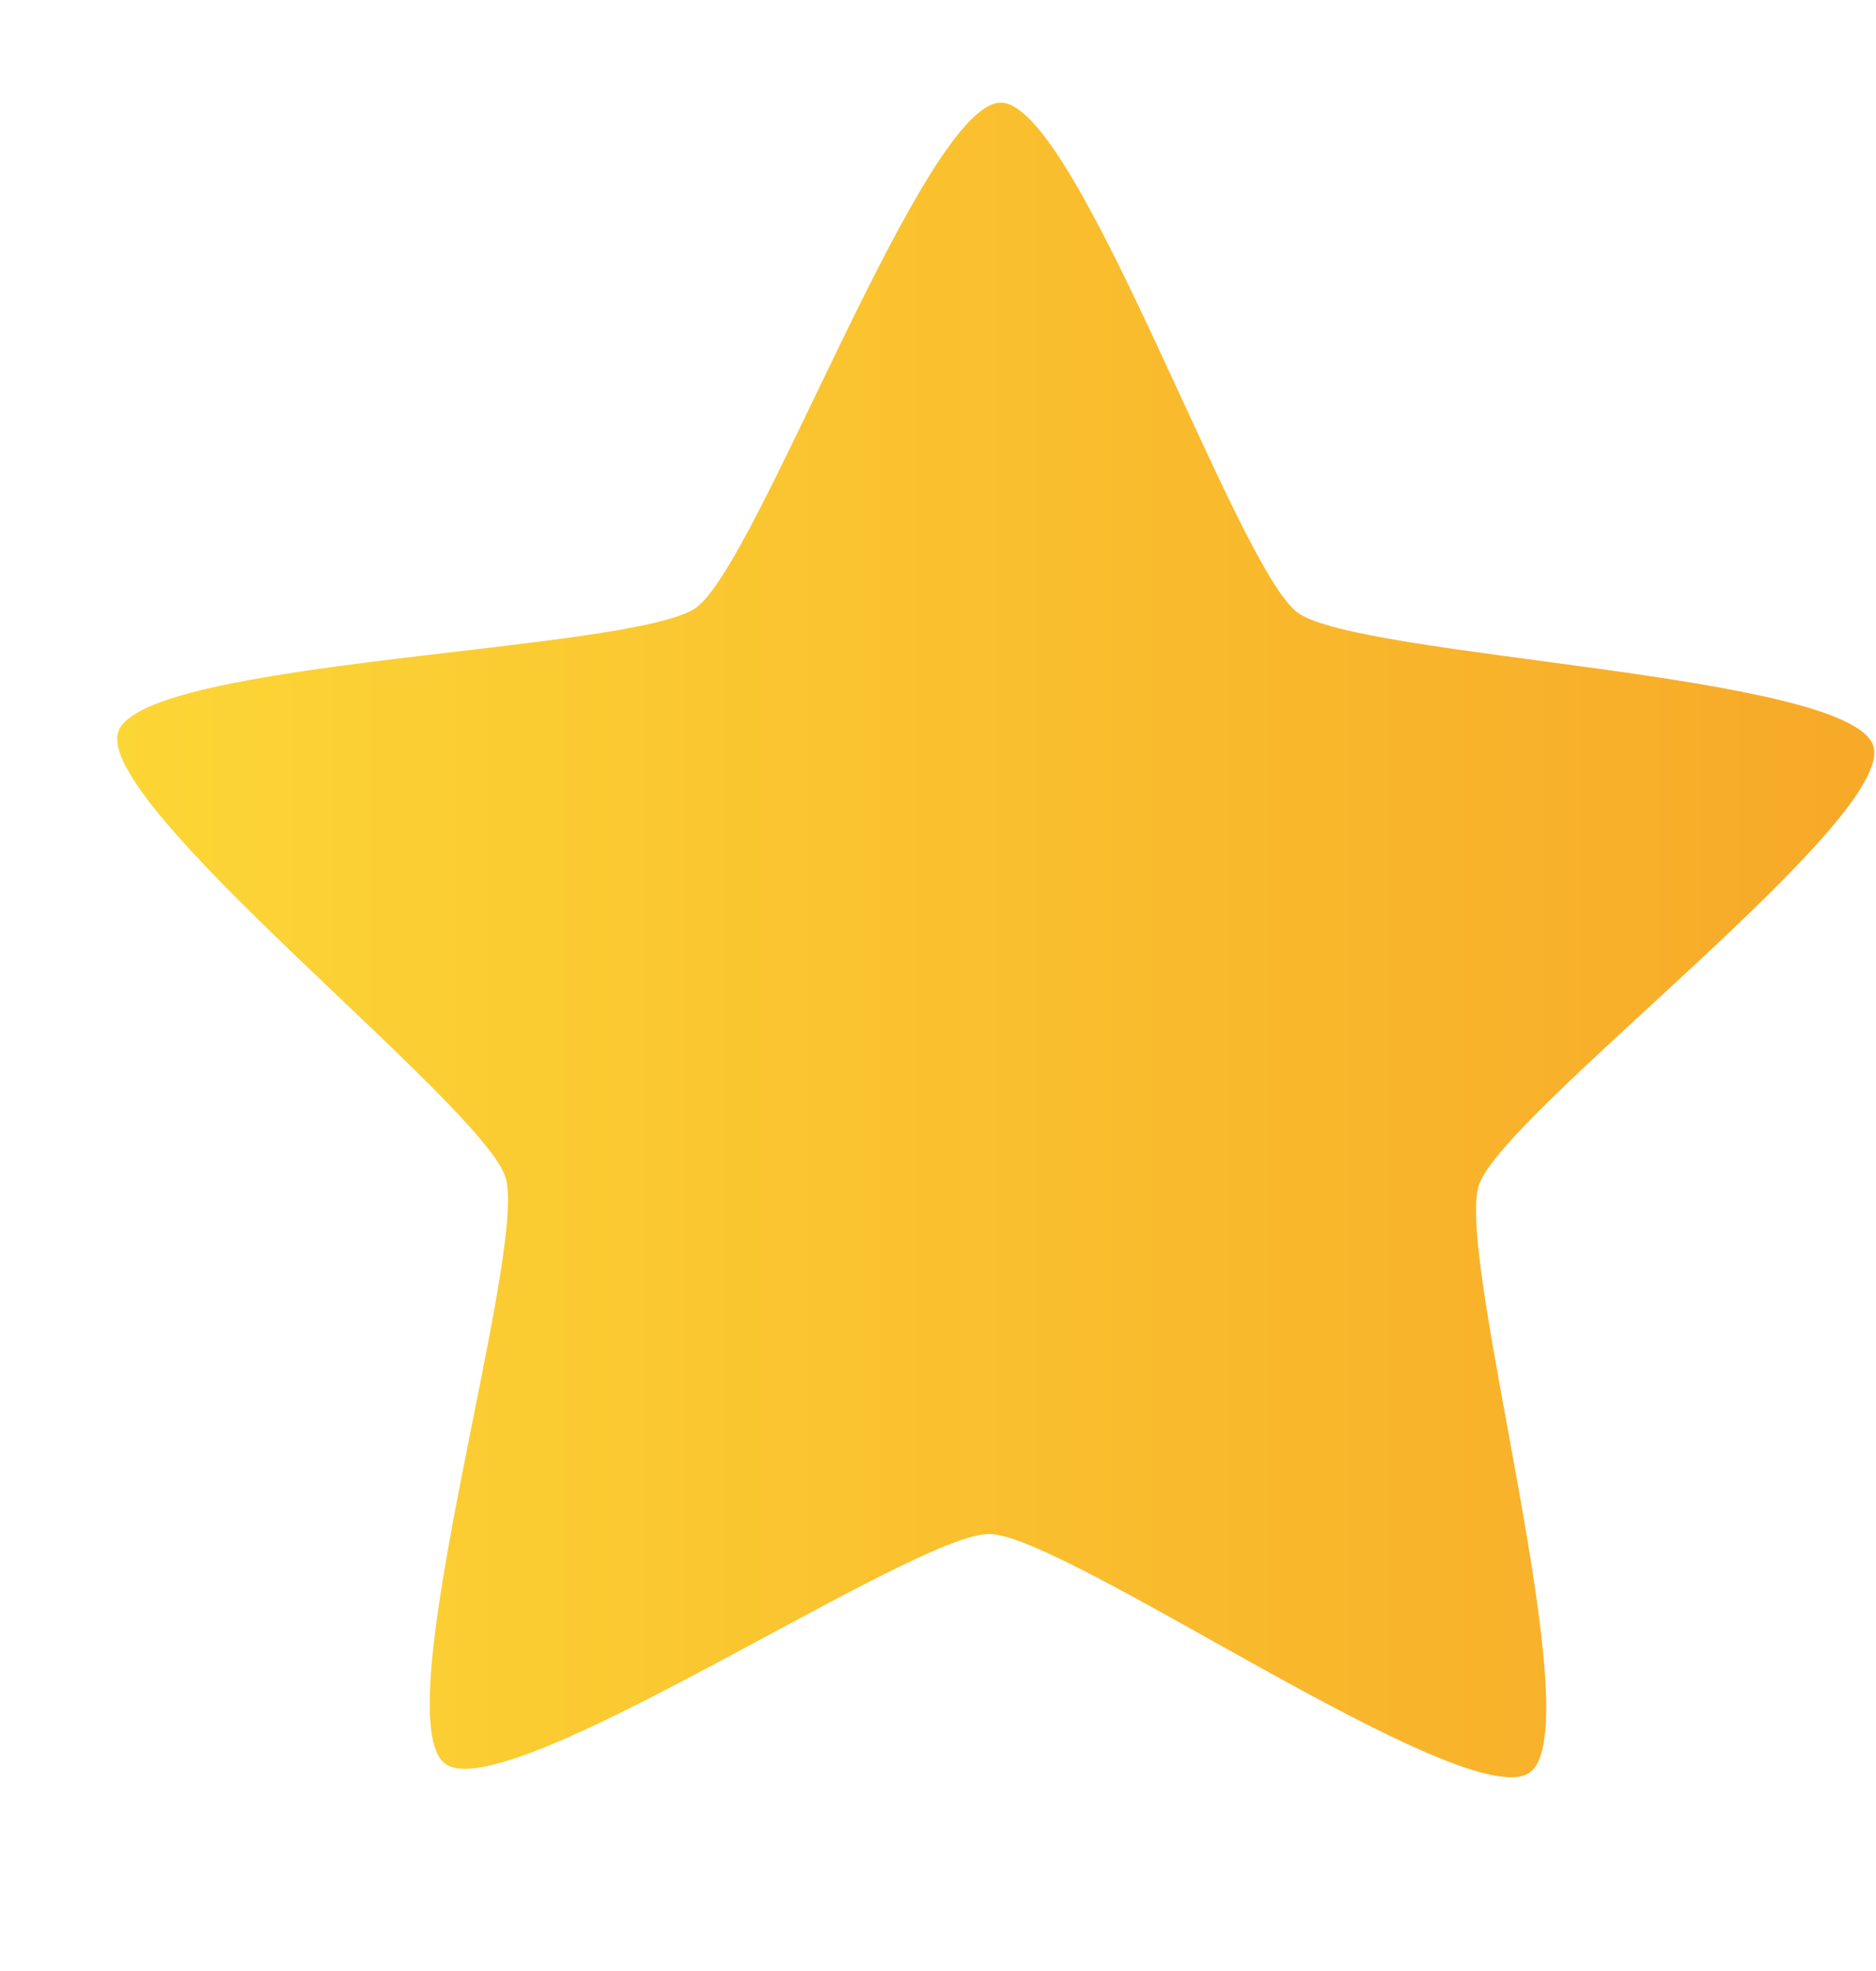 <svg width="20" height="21" viewBox="0 0 20 21" fill="none" xmlns="http://www.w3.org/2000/svg">
<g id="Star">
<path id="Vector" d="M16.309 18.885C15.643 19.359 11.366 16.35 10.547 16.344C9.728 16.337 5.404 19.277 4.746 18.792C4.087 18.306 5.635 13.321 5.389 12.543C5.142 11.764 1.002 8.571 1.261 7.797C1.52 7.022 6.754 6.95 7.42 6.475C8.086 6.001 9.852 1.088 10.671 1.094C11.49 1.101 13.176 6.042 13.834 6.527C14.493 7.012 19.724 7.169 19.971 7.947C20.218 8.726 16.026 11.851 15.767 12.626C15.508 13.401 16.975 18.41 16.309 18.885Z" fill="url(#paint0_linear_165_613)"/>
</g>
<defs>
<linearGradient id="paint0_linear_165_613" x1="1.249" y1="10.015" x2="19.982" y2="10.015" gradientUnits="userSpaceOnUse">
<stop stop-color="#FCD635"/>
<stop offset="1" stop-color="#F7A928"/>
</linearGradient>
</defs>
</svg>
